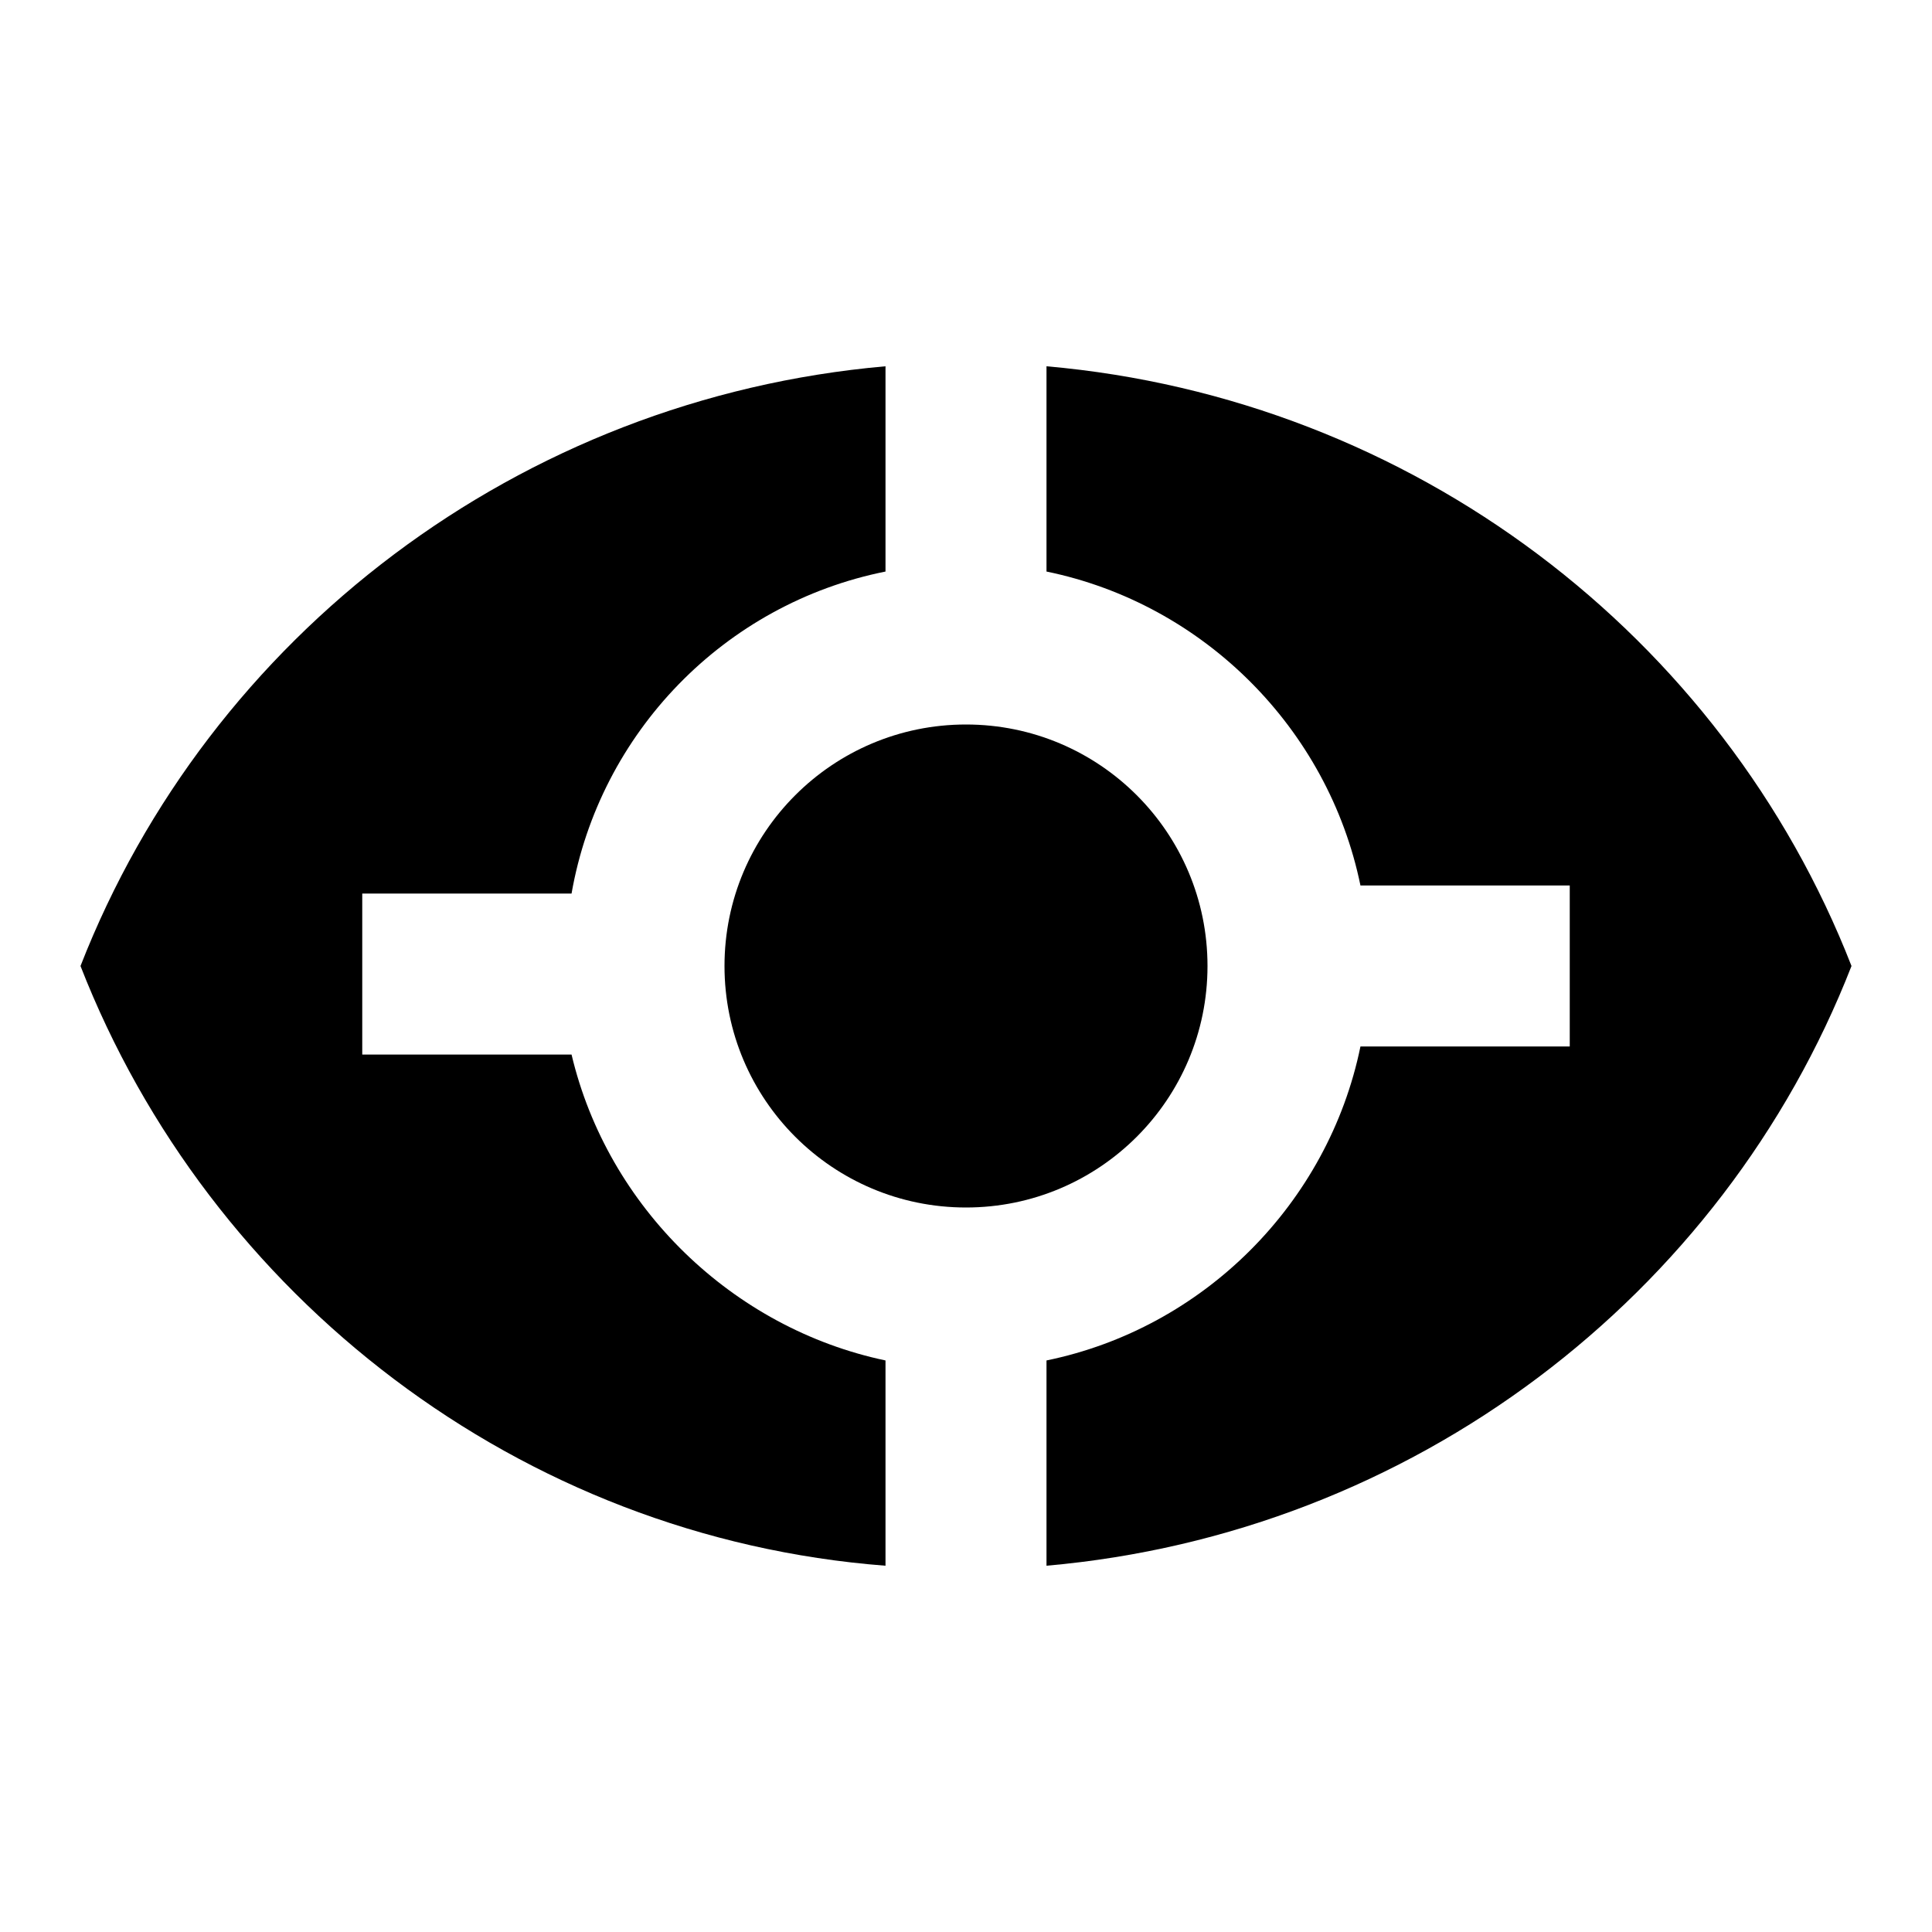 <?xml version="1.0" encoding="utf-8"?>
<!-- Generator: Adobe Illustrator 22.1.0, SVG Export Plug-In . SVG Version: 6.00 Build 0)  -->
<svg version="1.1" id="레이어_1" xmlns="http://www.w3.org/2000/svg" xmlns:xlink="http://www.w3.org/1999/xlink" x="0px"
	 y="0px" viewBox="0 0 48 48" style="enable-background:new 0 0 48 48;" xml:space="preserve">
<style type="text/css">
	.st0{clip-path:url(#SVGID_2_);}
	.st1{opacity:0.1;}
	.st2{opacity:0.4;fill:none;stroke:#000000;stroke-width:0.1;stroke-miterlimit:10;}
	.st3{opacity:0.1;fill:none;stroke:#000000;stroke-width:0.1;stroke-miterlimit:10;}
	.st4{fill:none;stroke:#000000;stroke-width:0.2;stroke-miterlimit:10;}
	.st5{opacity:0.3;}
	.st6{opacity:0.1;fill:none;stroke:#000000;stroke-width:0.2;stroke-miterlimit:10;}
	.st7{opacity:0.6;}
	.st8{fill:#00B28E;}
	.st9{fill:none;stroke:#000000;stroke-miterlimit:10;}
	.st10{fill:none;}
	.st11{clip-path:url(#SVGID_4_);}
	.st12{clip-path:url(#SVGID_6_);}
	.st13{fill:none;stroke:#00B28E;stroke-miterlimit:10;}
	.st14{fill:none;stroke:#00B28E;stroke-miterlimit:10;stroke-dasharray:2.985,4.975;}
</style>
<g>
	<path class="st10" d="M0,0h48v48H0V0z"/>
	<g>
		<path class="st10" d="M30,24c0,3.3-2.7,6-6,6s-6-2.7-6-6s2.7-6,6-6S30,20.7,30,24z"/>
		<circle cx="24" cy="24" r="6"/>
		<path d="M14.2,26.2H9v-4h5.2c0.7-4,3.8-7.2,7.8-8V9.1C12.9,9.9,5.2,15.8,2,24c3.2,8.2,10.9,14.2,20,14.9v-5.1
			C18.2,33,15.1,30,14.2,26.2z"/>
		<path d="M46,24C42.8,15.8,35.1,9.9,26,9.1v5.1c3.9,0.8,7,3.9,7.8,7.8H39v4h-5.2c-0.8,3.9-3.9,7-7.8,7.8v5.1
			C35.1,38.1,42.8,32.2,46,24z"/>
	</g>
</g>
</svg>
